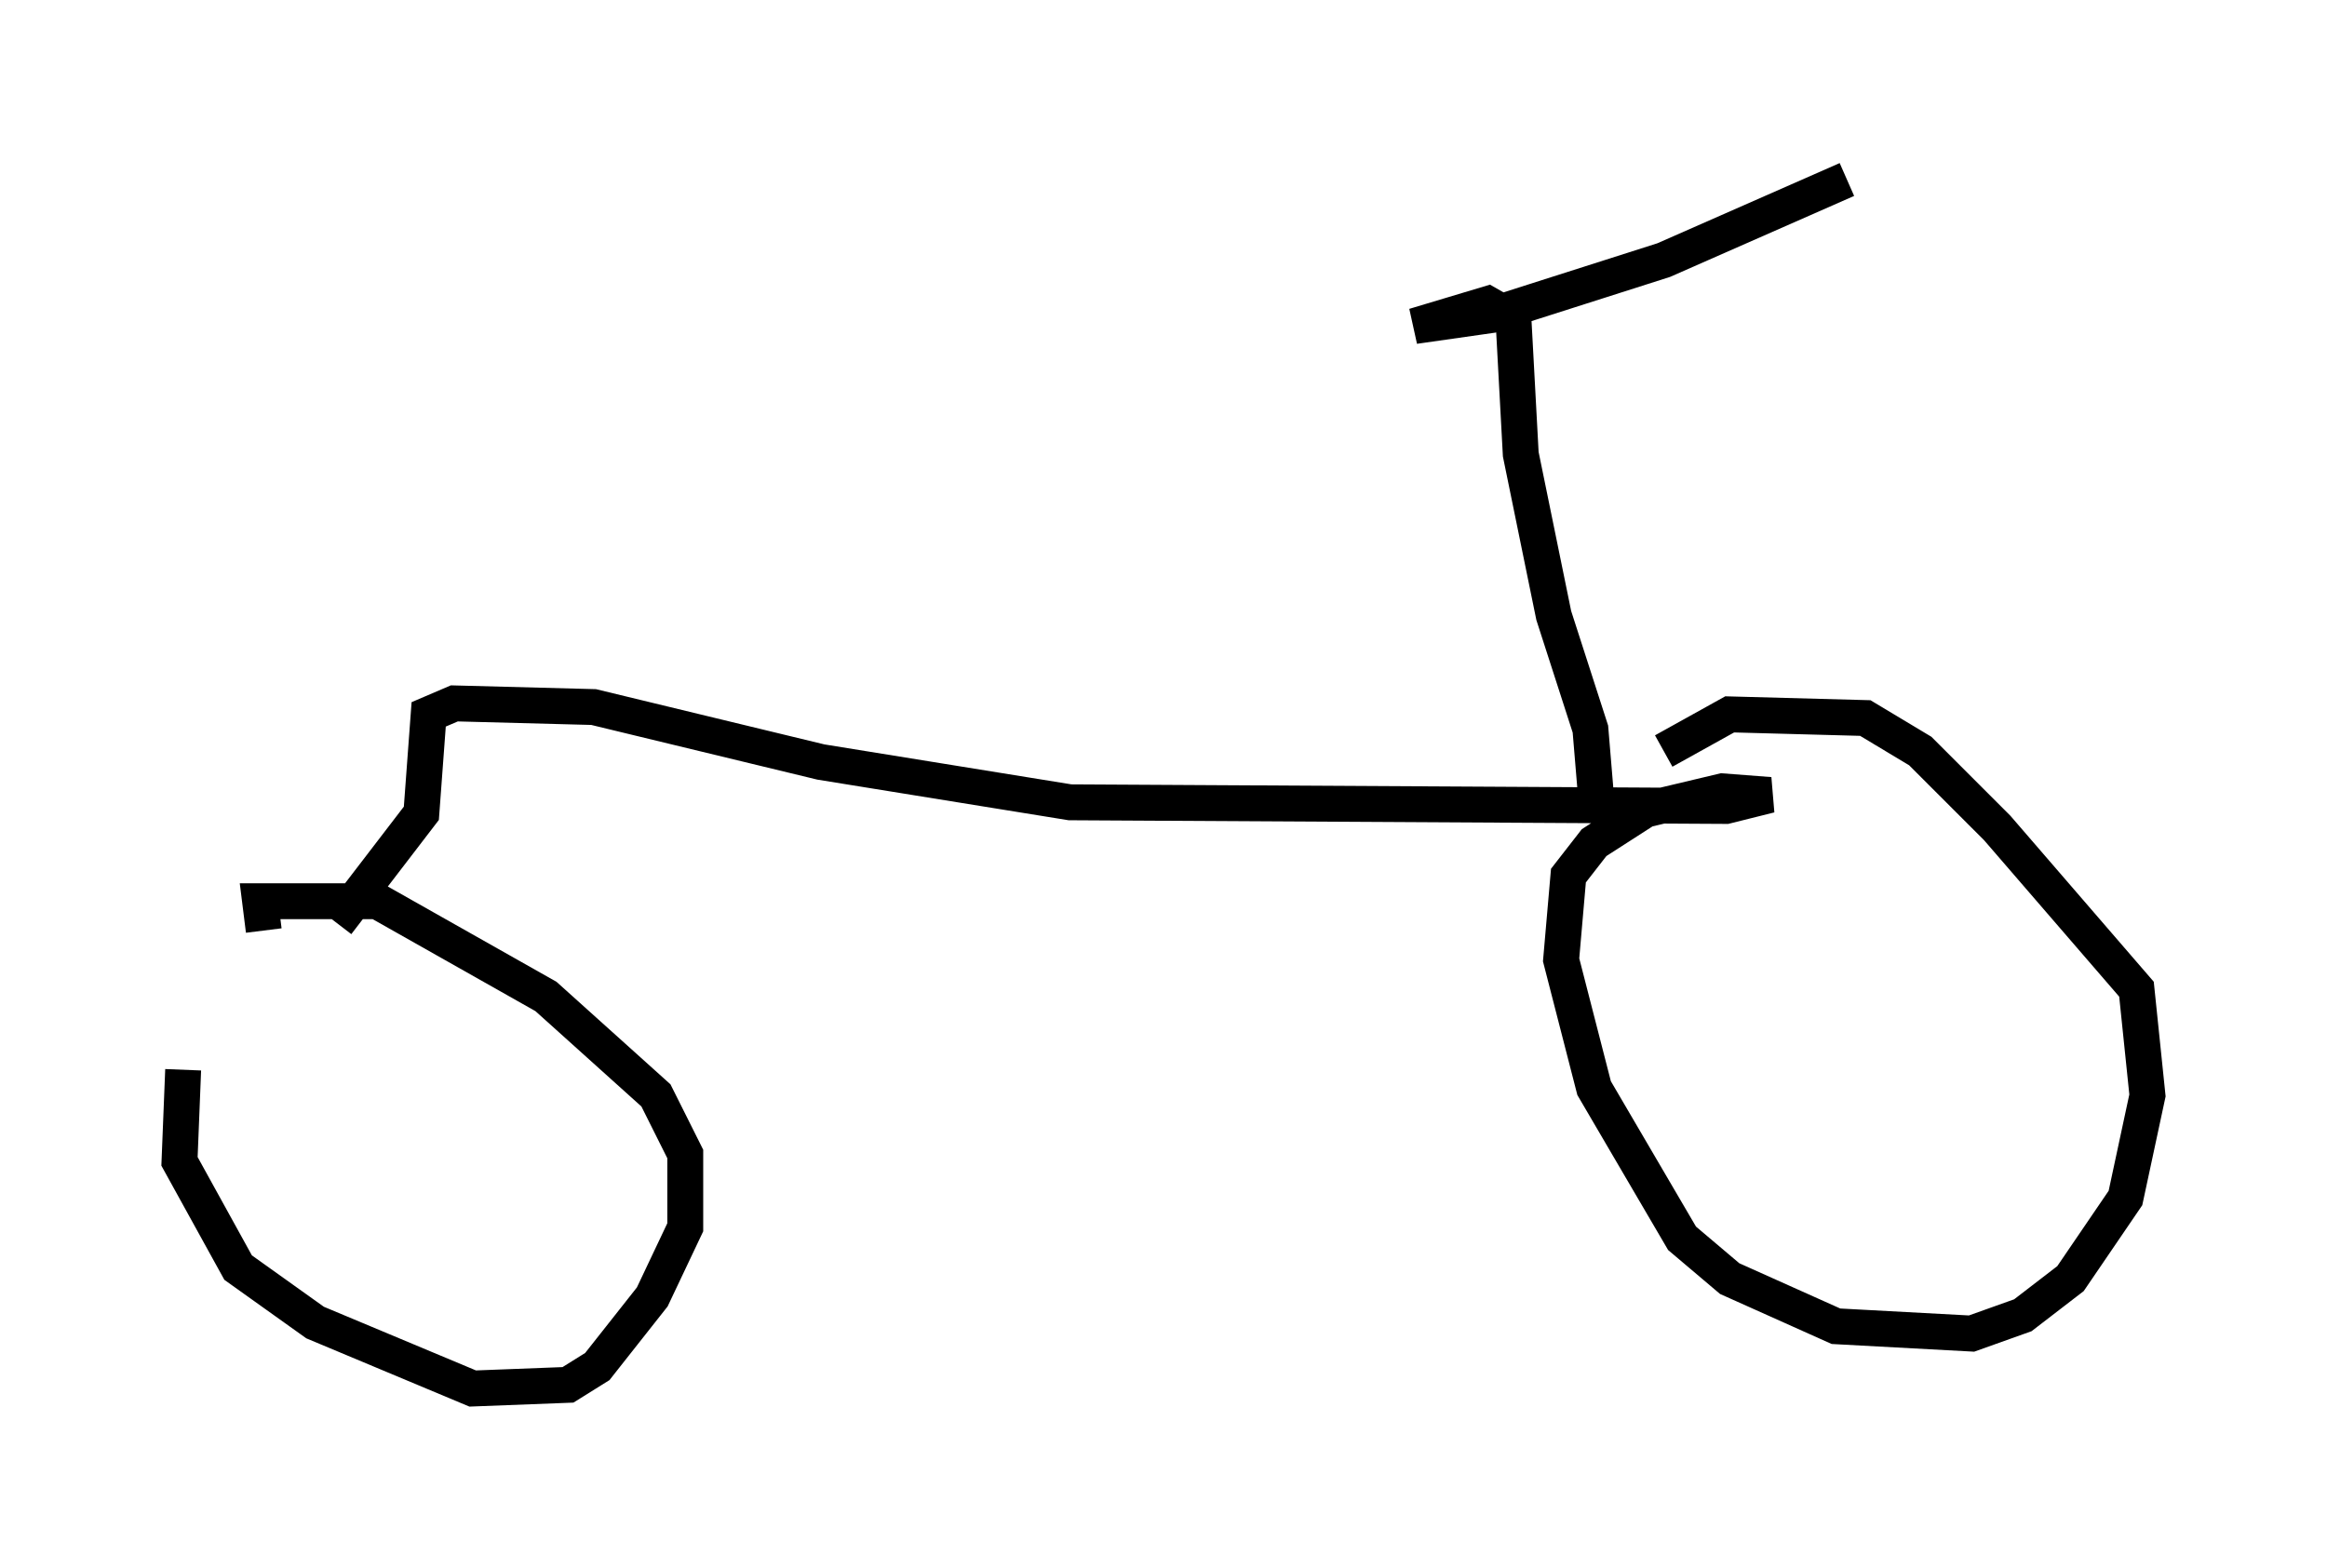 <?xml version="1.0" encoding="utf-8" ?>
<svg baseProfile="full" height="43.688" version="1.1" width="64.819" xmlns="http://www.w3.org/2000/svg" xmlns:ev="http://www.w3.org/2001/xml-events" xmlns:xlink="http://www.w3.org/1999/xlink"><defs /><rect fill="white" height="43.688" width="64.819" x="0" y="0" /><path d="M6.225, 27.152 m-1.123, 2.654 l-0.102, 2.552 1.633, 2.96 l2.144, 1.531 4.39, 1.838 l2.654, -0.102 0.817, -0.51 l1.531, -1.94 0.919, -1.94 l0.0, -2.042 -0.817, -1.633 l-3.063, -2.756 -4.696, -2.654 l-3.267, 0.0 0.102, 0.817 m2.042, -0.204 l2.348, -3.063 0.204, -2.756 l0.715, -0.306 3.879, 0.102 l6.329, 1.531 6.942, 1.123 l18.273, 0.102 1.225, -0.306 l-1.327, -0.102 -2.144, 0.51 l-1.429, 0.919 -0.715, 0.919 l-0.204, 2.348 0.919, 3.573 l2.45, 4.185 1.327, 1.123 l2.96, 1.327 3.777, 0.204 l1.429, -0.51 1.327, -1.021 l1.531, -2.246 0.613, -2.858 l-0.306, -2.96 -3.879, -4.492 l-2.144, -2.144 -1.531, -0.919 l-3.777, -0.102 -1.838, 1.021 m-1.838, 1.838 l-0.204, -2.45 -1.021, -3.165 l-0.919, -4.492 -0.204, -3.777 l-0.715, -0.408 -2.042, 0.613 l2.144, -0.306 4.798, -1.531 l5.104, -2.246 " fill="none" stroke="black" stroke-width="1" /></svg>